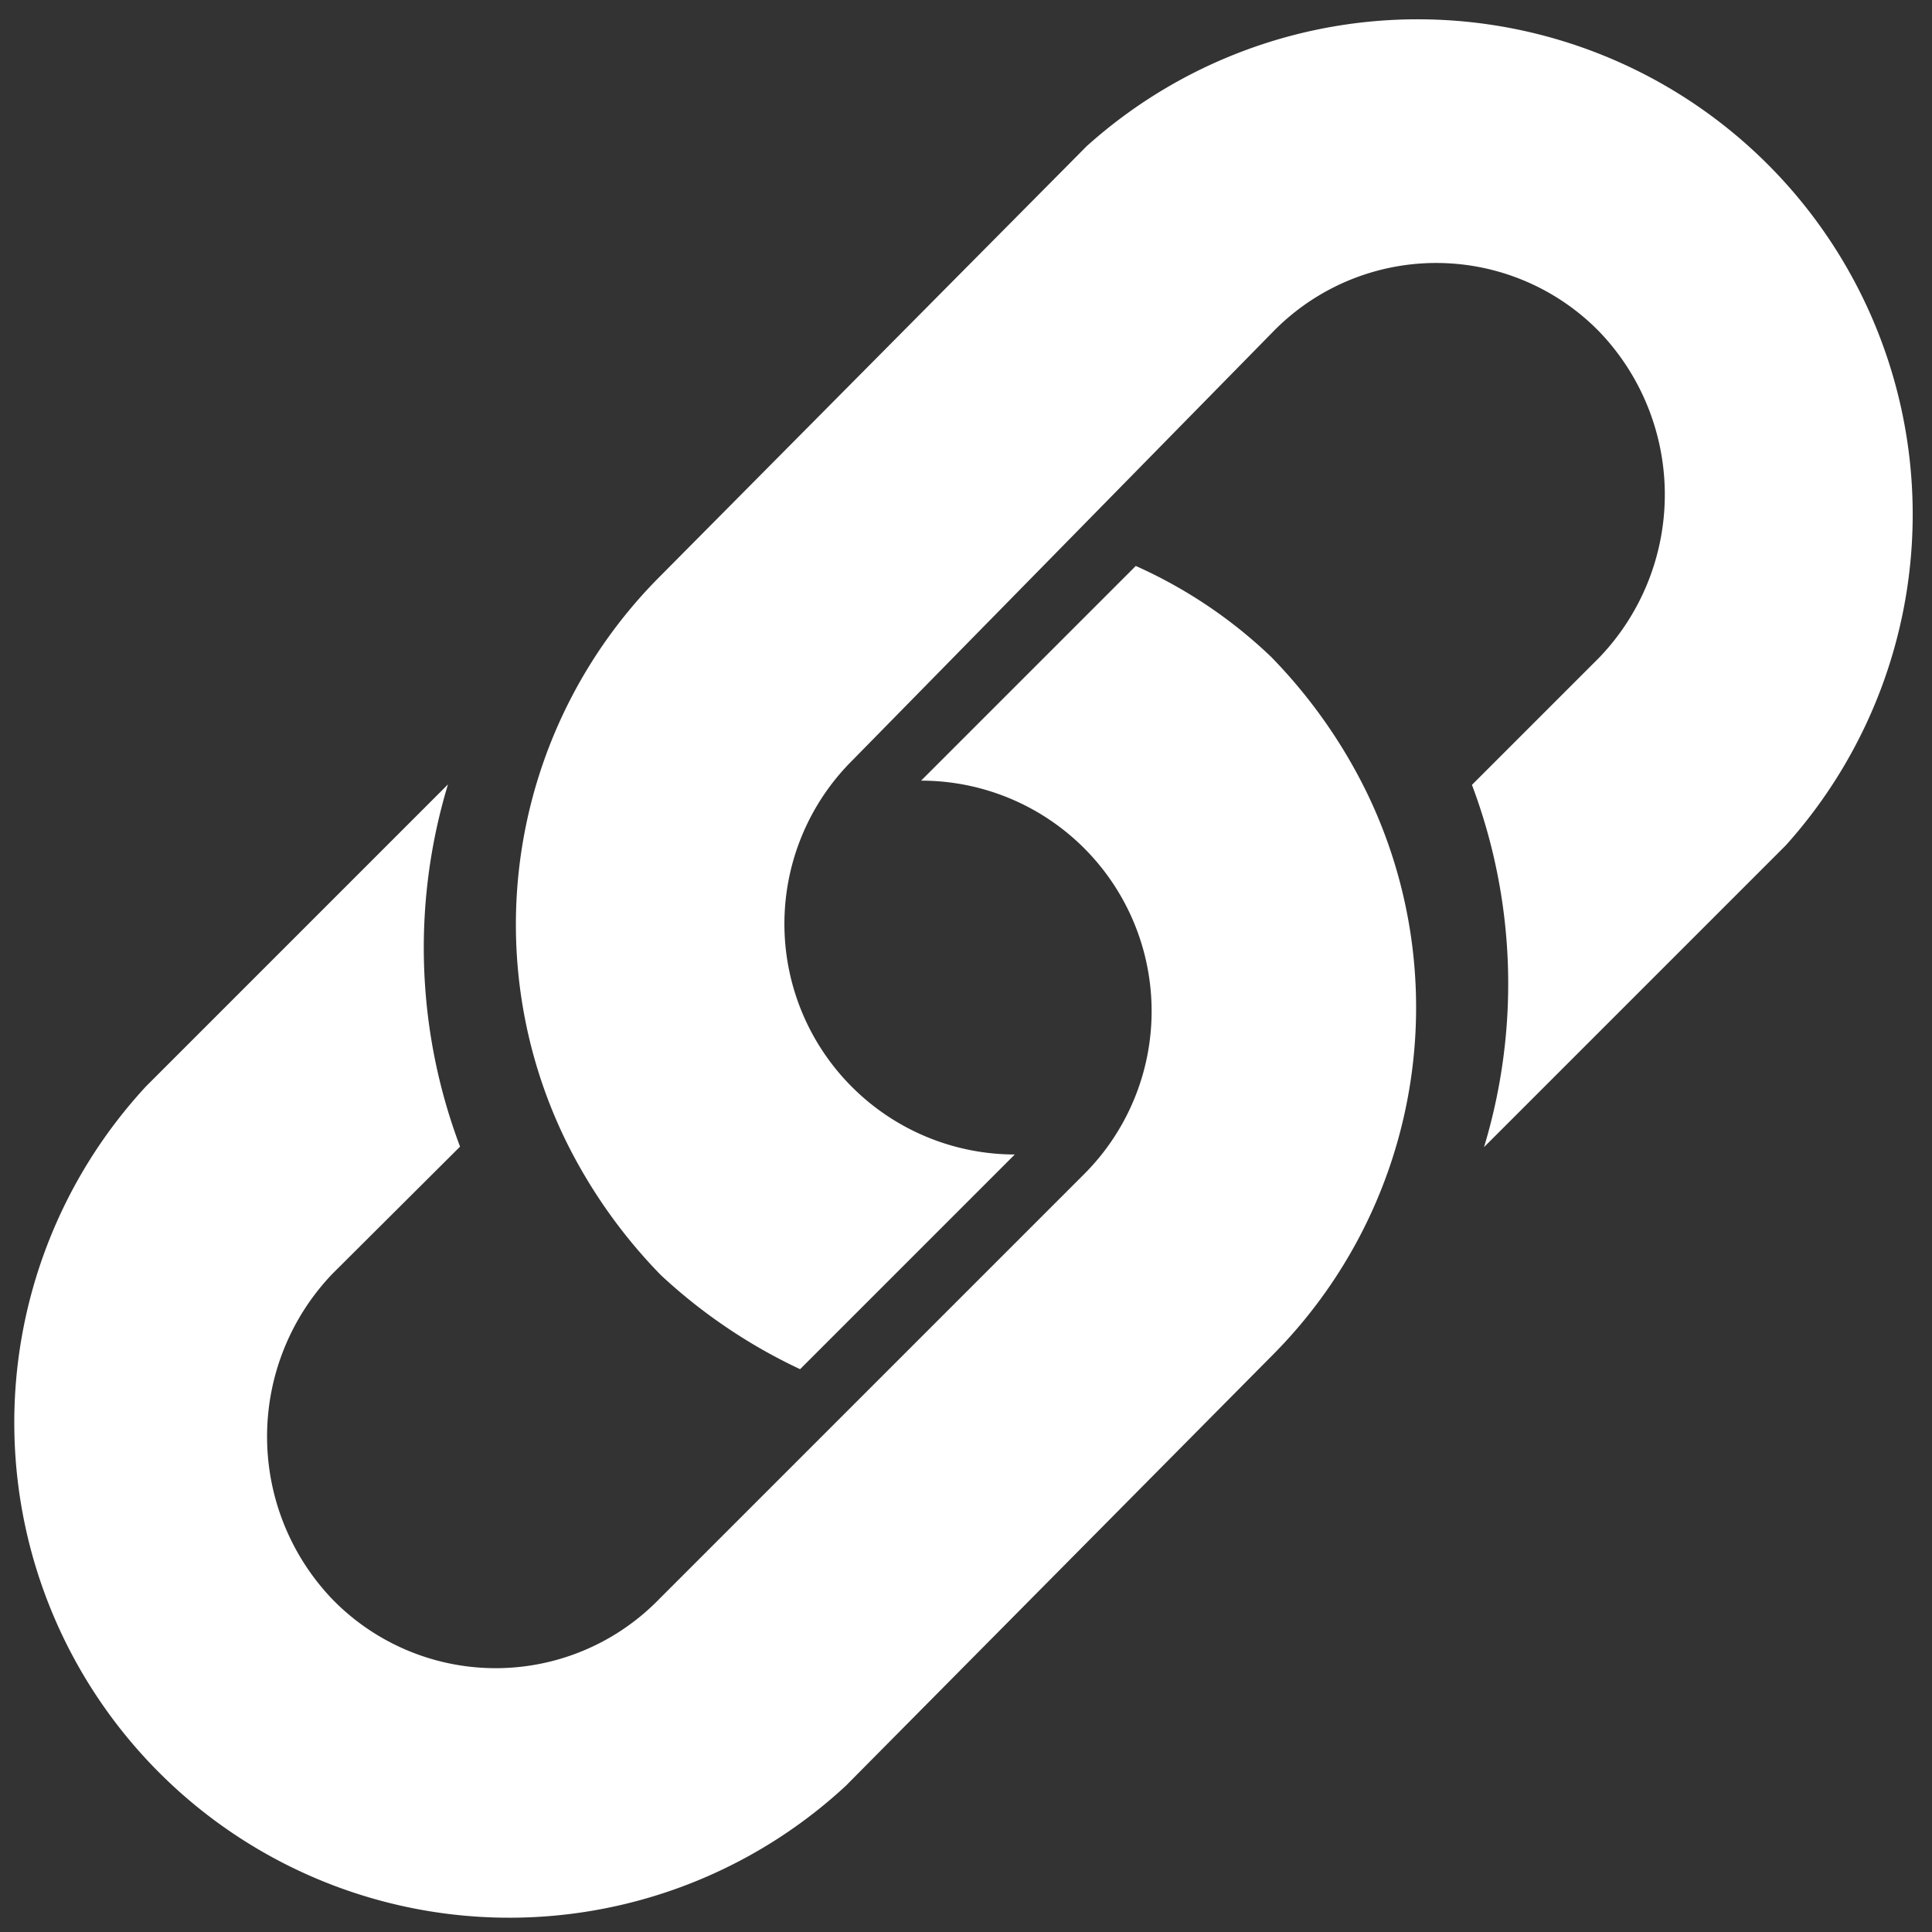 <svg xmlns="http://www.w3.org/2000/svg" width="16" height="16" viewBox="0 0 16 16">
  <rect x="0" y="0" width="16" height="16" fill="#333333" stroke="none"/>
  <g id="link" transform="translate(-1.045)">
    <path id="Path_1466" data-name="Path 1466" d="M11.572,144.693a4.326,4.326,0,0,1,.79,1.119,4.081,4.081,0,0,1-.79,4.675l-3.523,3.556a4.1,4.1,0,0,1-5.794-5.794l2.5-2.5a4.667,4.667,0,0,0,.1,3L3.8,149.8a1.949,1.949,0,0,0,0,2.7,1.888,1.888,0,0,0,2.7,0l3.523-3.523a1.909,1.909,0,0,0-1.35-3.259l1.778-1.778A3.956,3.956,0,0,1,11.572,144.693Z" transform="translate(0 -139.253)" fill="#fff"/>
    <path id="Path_1467" data-name="Path 1467" d="M131.173,10.56a4.326,4.326,0,0,1-.79-1.119,4.081,4.081,0,0,1,.79-4.675L134.7,1.21A4.1,4.1,0,0,1,140.49,7l-2.5,2.5a4.667,4.667,0,0,0-.1-3l1.054-1.054a1.949,1.949,0,0,0,0-2.7,1.888,1.888,0,0,0-2.7,0l-3.49,3.556a1.91,1.91,0,0,0,1.35,3.259l-1.778,1.778A4.488,4.488,0,0,1,131.173,10.56Z" transform="translate(-124.655)" fill="#fff"/>
  </g>
</svg>
